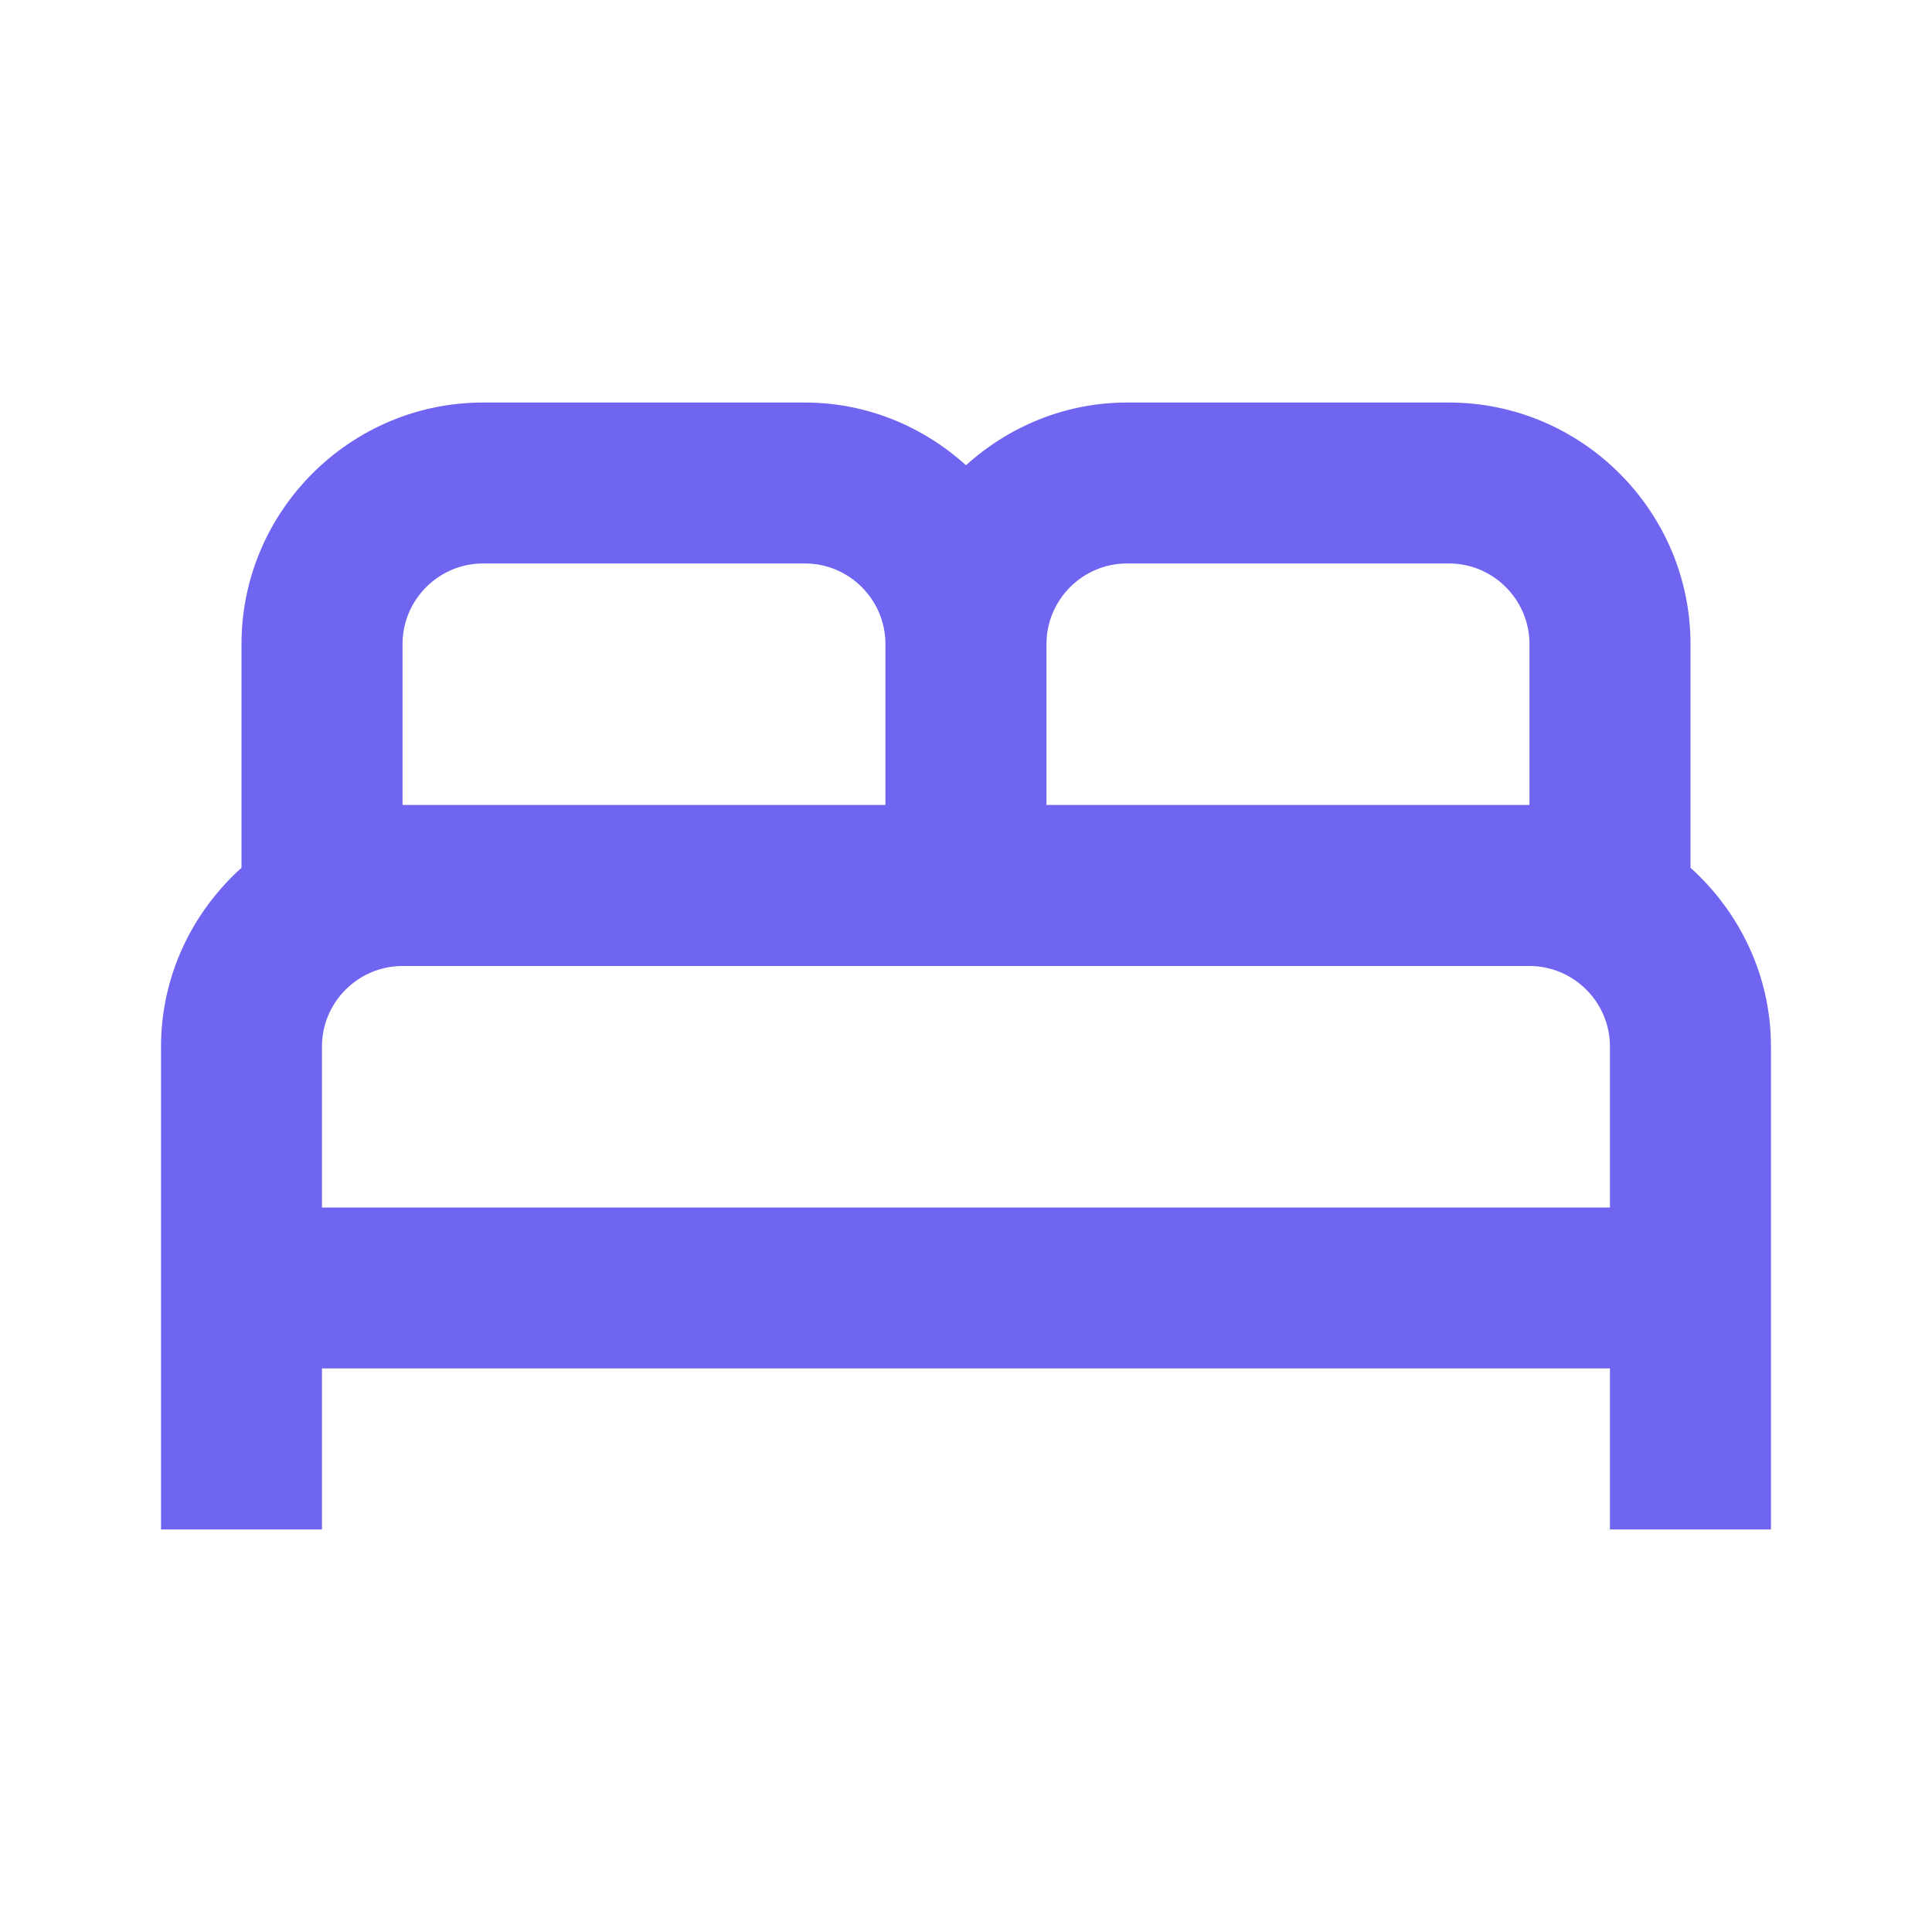 <svg xmlns="http://www.w3.org/2000/svg" width="20" height="20" viewBox="0 0 20 20" fill="none">
  <path d="M17.5 8.983V6.667C17.5 5.292 16.375 4.167 15 4.167H11.666C11.025 4.167 10.441 4.417 10 4.816C9.558 4.417 8.975 4.167 8.333 4.167H5C3.625 4.167 2.5 5.292 2.5 6.667V8.983C1.992 9.441 1.667 10.1 1.667 10.833V15.833H3.333V14.166H16.666V15.833H18.333V10.833C18.333 10.1 18.008 9.441 17.5 8.983ZM11.666 5.833H15C15.458 5.833 15.833 6.208 15.833 6.667V8.333H10.833V6.667C10.833 6.208 11.208 5.833 11.666 5.833ZM4.167 6.667C4.167 6.208 4.542 5.833 5 5.833H8.333C8.791 5.833 9.166 6.208 9.166 6.667V8.333H4.167V6.667ZM3.333 12.5V10.833C3.333 10.375 3.708 10 4.167 10H15.833C16.291 10 16.666 10.375 16.666 10.833V12.5H3.333Z" fill="#7065F0"/>
</svg>